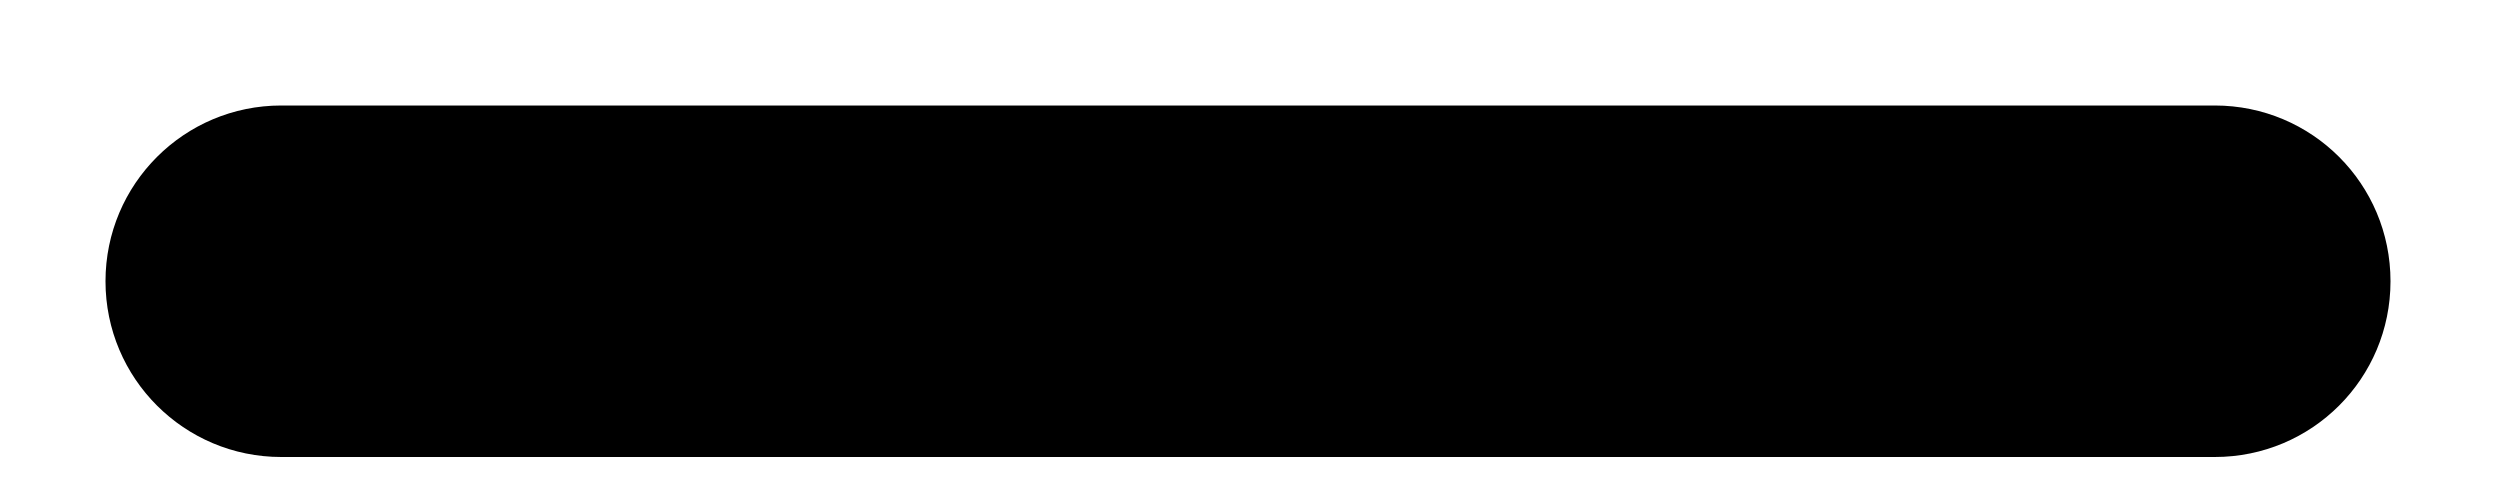 <?xml version="1.0" encoding="UTF-8" standalone="no"?><svg width='10' height='2' viewBox='0 0 10 2' fill='none' xmlns='http://www.w3.org/2000/svg'>
<path d='M8.859 1.828H1.125C0.737 1.828 0.422 1.514 0.422 1.125C0.422 0.736 0.737 0.422 1.125 0.422H8.859C9.248 0.422 9.562 0.736 9.562 1.125C9.562 1.514 9.248 1.828 8.859 1.828Z' fill='black'/>
</svg>

